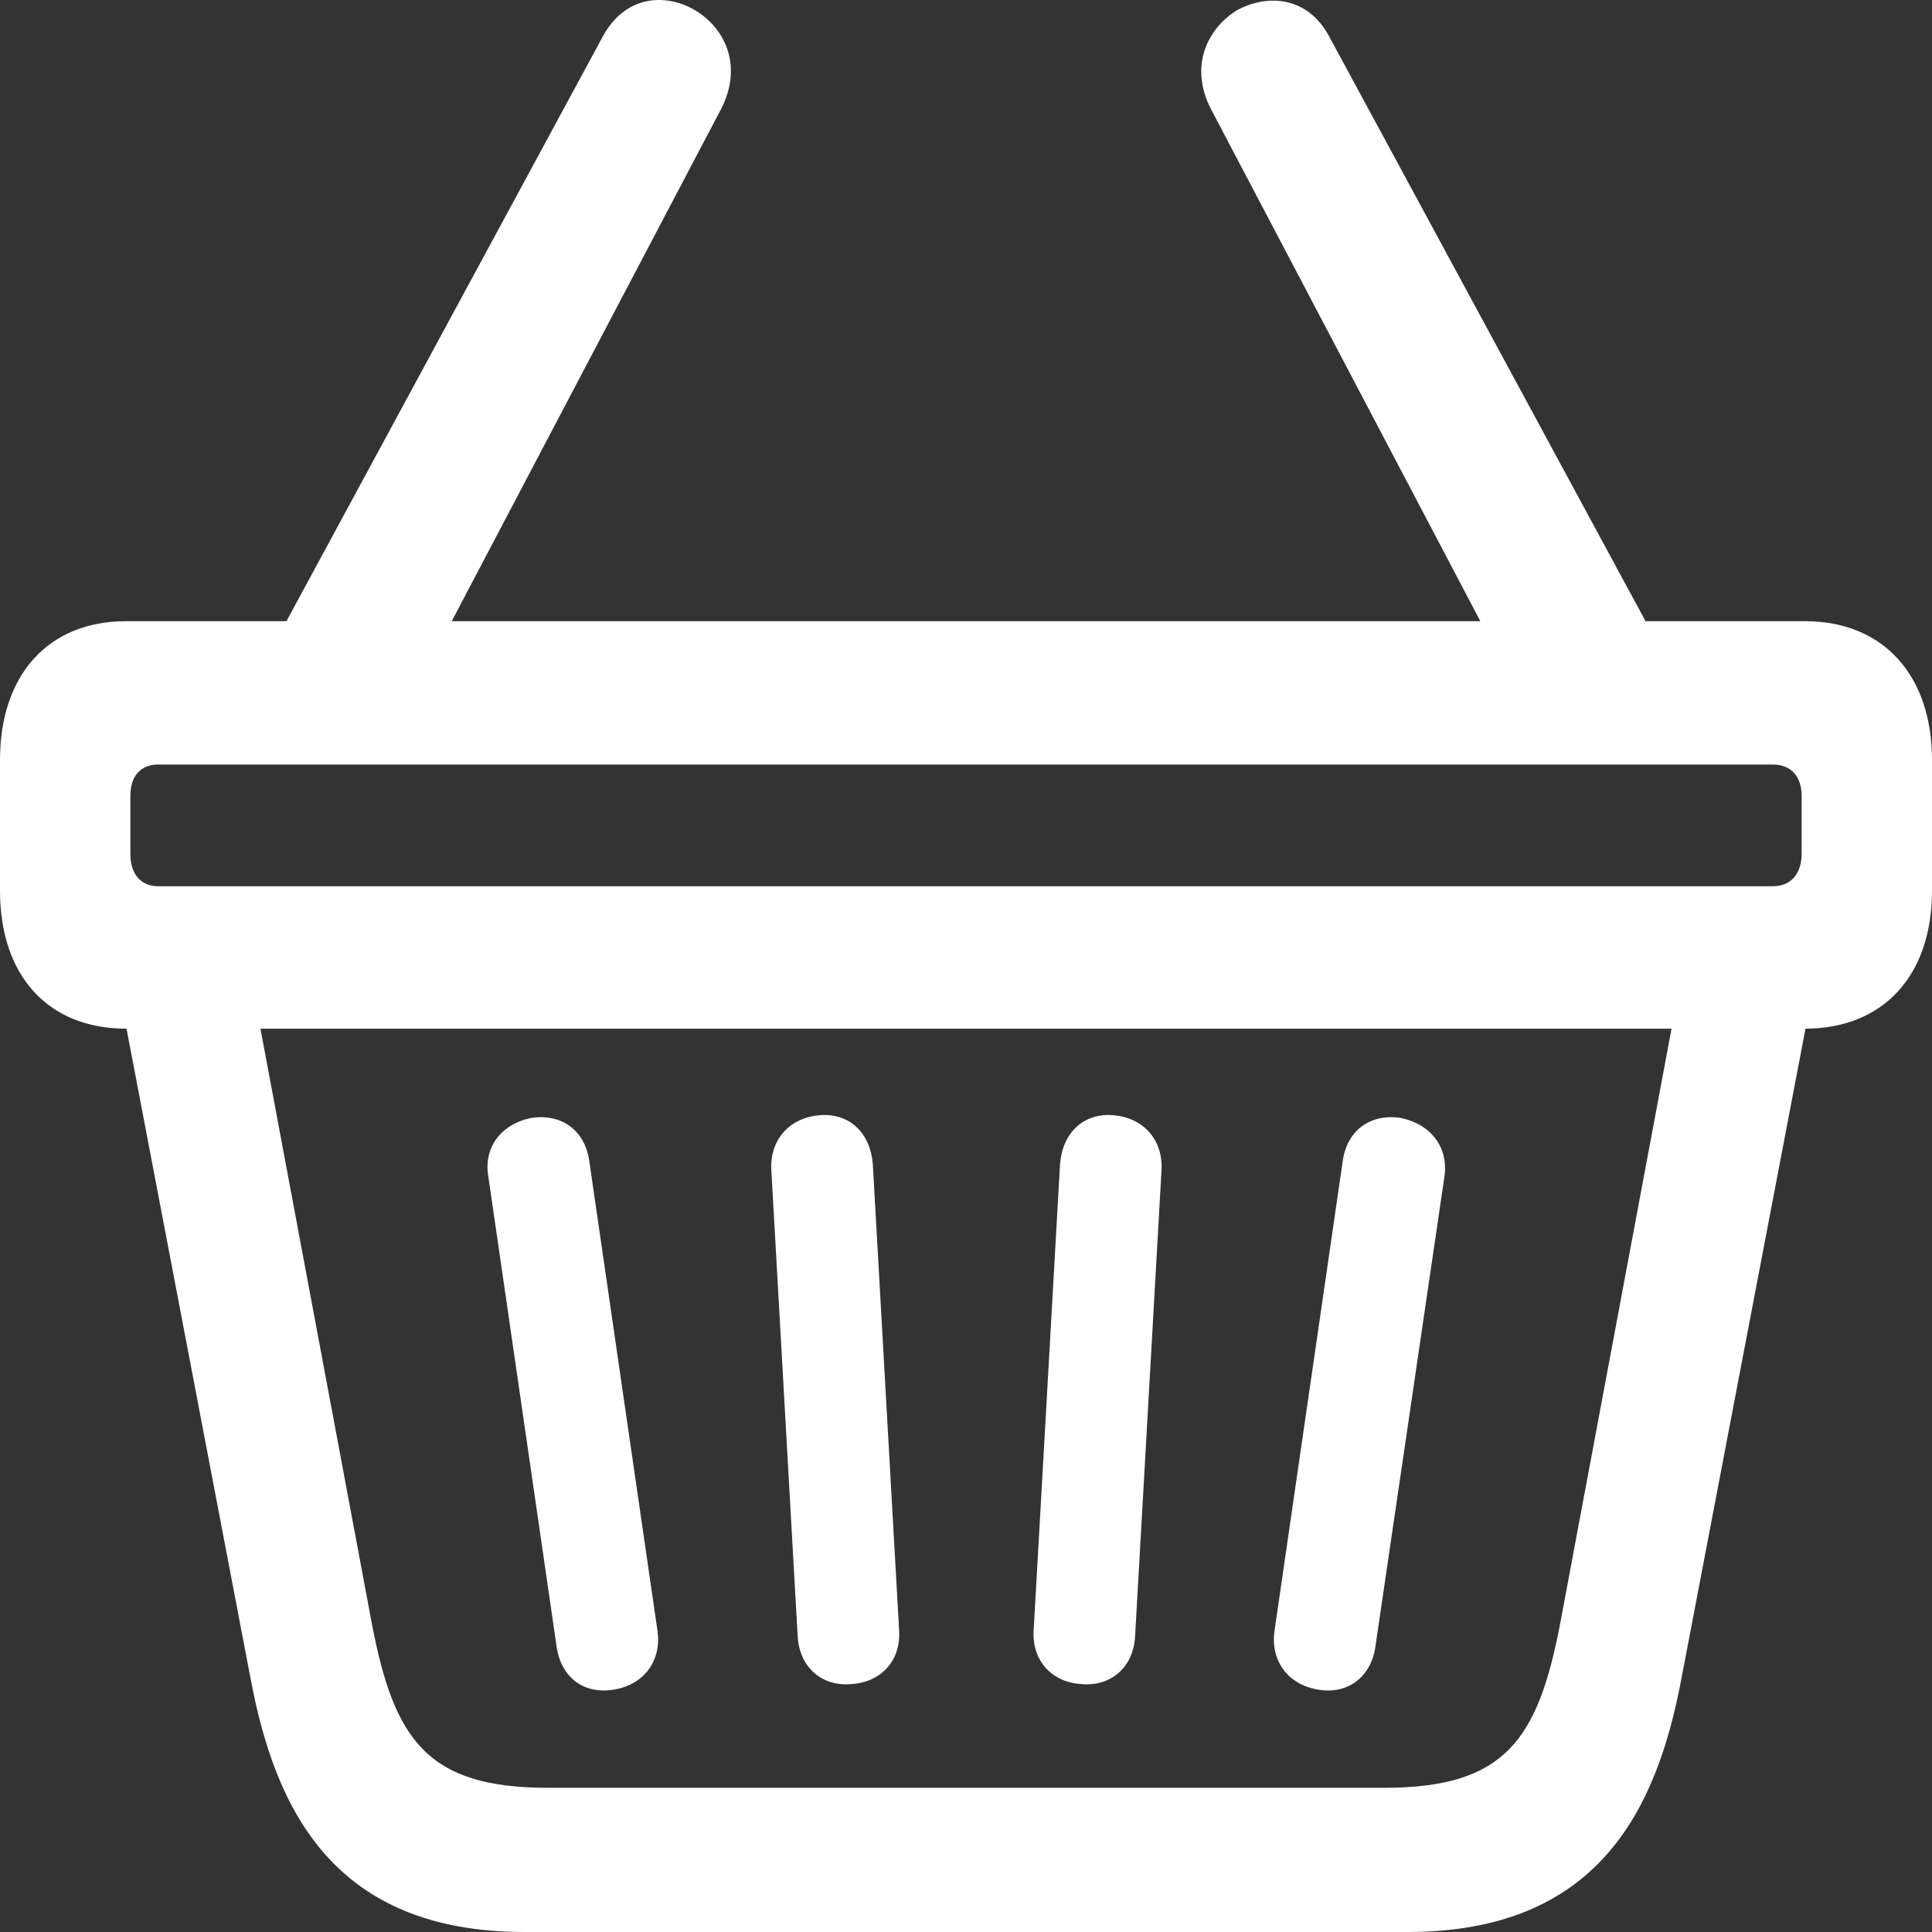 <svg width="25" height="25" viewBox="0 0 25 25" fill="none" xmlns="http://www.w3.org/2000/svg">
<rect x="0" y="0" width="25" height="25" fill="#333333" stroke="none"/>
<path d="M0 11.526C0 12.623 0.619 13.311 1.633 13.311H23.356C24.37 13.311 25 12.623 25 11.526V9.835C25 8.738 24.37 8.038 23.356 8.038H1.633C0.619 8.038 0 8.738 0 9.835V11.526ZM2.05 9.893H22.94C23.175 9.893 23.313 10.045 23.313 10.301V11.048C23.313 11.305 23.175 11.468 22.94 11.468H2.05C1.815 11.468 1.687 11.305 1.687 11.048V10.301C1.687 10.045 1.815 9.893 2.05 9.893ZM6.789 25H18.211C20.677 25 21.435 23.425 21.755 21.734L23.452 12.844L21.776 12.529L20.186 21.022C19.898 22.515 19.471 23.134 17.912 23.134H7.088C5.529 23.134 5.102 22.515 4.814 21.022L3.224 12.529L1.548 12.844L3.245 21.734C3.565 23.425 4.323 25 6.789 25ZM7.953 21.862C8.348 21.792 8.561 21.477 8.508 21.104L7.622 15.002C7.558 14.617 7.259 14.408 6.874 14.466C6.479 14.548 6.255 14.851 6.319 15.224L7.205 21.325C7.269 21.71 7.558 21.932 7.953 21.862ZM11.016 21.792C11.4 21.769 11.657 21.489 11.635 21.104L11.294 15.061C11.262 14.664 10.995 14.396 10.6 14.431C10.216 14.466 9.959 14.746 9.981 15.143L10.322 21.174C10.344 21.57 10.632 21.827 11.016 21.792ZM13.994 21.792C14.379 21.827 14.667 21.57 14.688 21.174L15.03 15.143C15.051 14.746 14.795 14.466 14.411 14.431C14.016 14.396 13.749 14.664 13.717 15.061L13.375 21.104C13.354 21.489 13.61 21.769 13.994 21.792ZM17.047 21.862C17.432 21.932 17.731 21.71 17.795 21.325L18.691 15.224C18.745 14.851 18.52 14.548 18.126 14.466C17.741 14.408 17.442 14.617 17.378 15.002L16.492 21.104C16.439 21.477 16.652 21.792 17.047 21.862ZM3.448 8.516H5.594L9.33 1.412C9.618 0.852 9.383 0.362 8.988 0.129C8.604 -0.093 8.091 -0.058 7.803 0.467L3.448 8.516ZM19.407 8.516H21.552L17.197 0.467C16.919 -0.046 16.407 -0.081 16.012 0.129C15.628 0.362 15.382 0.852 15.67 1.412L19.407 8.516Z" fill="white"/>
</svg>

